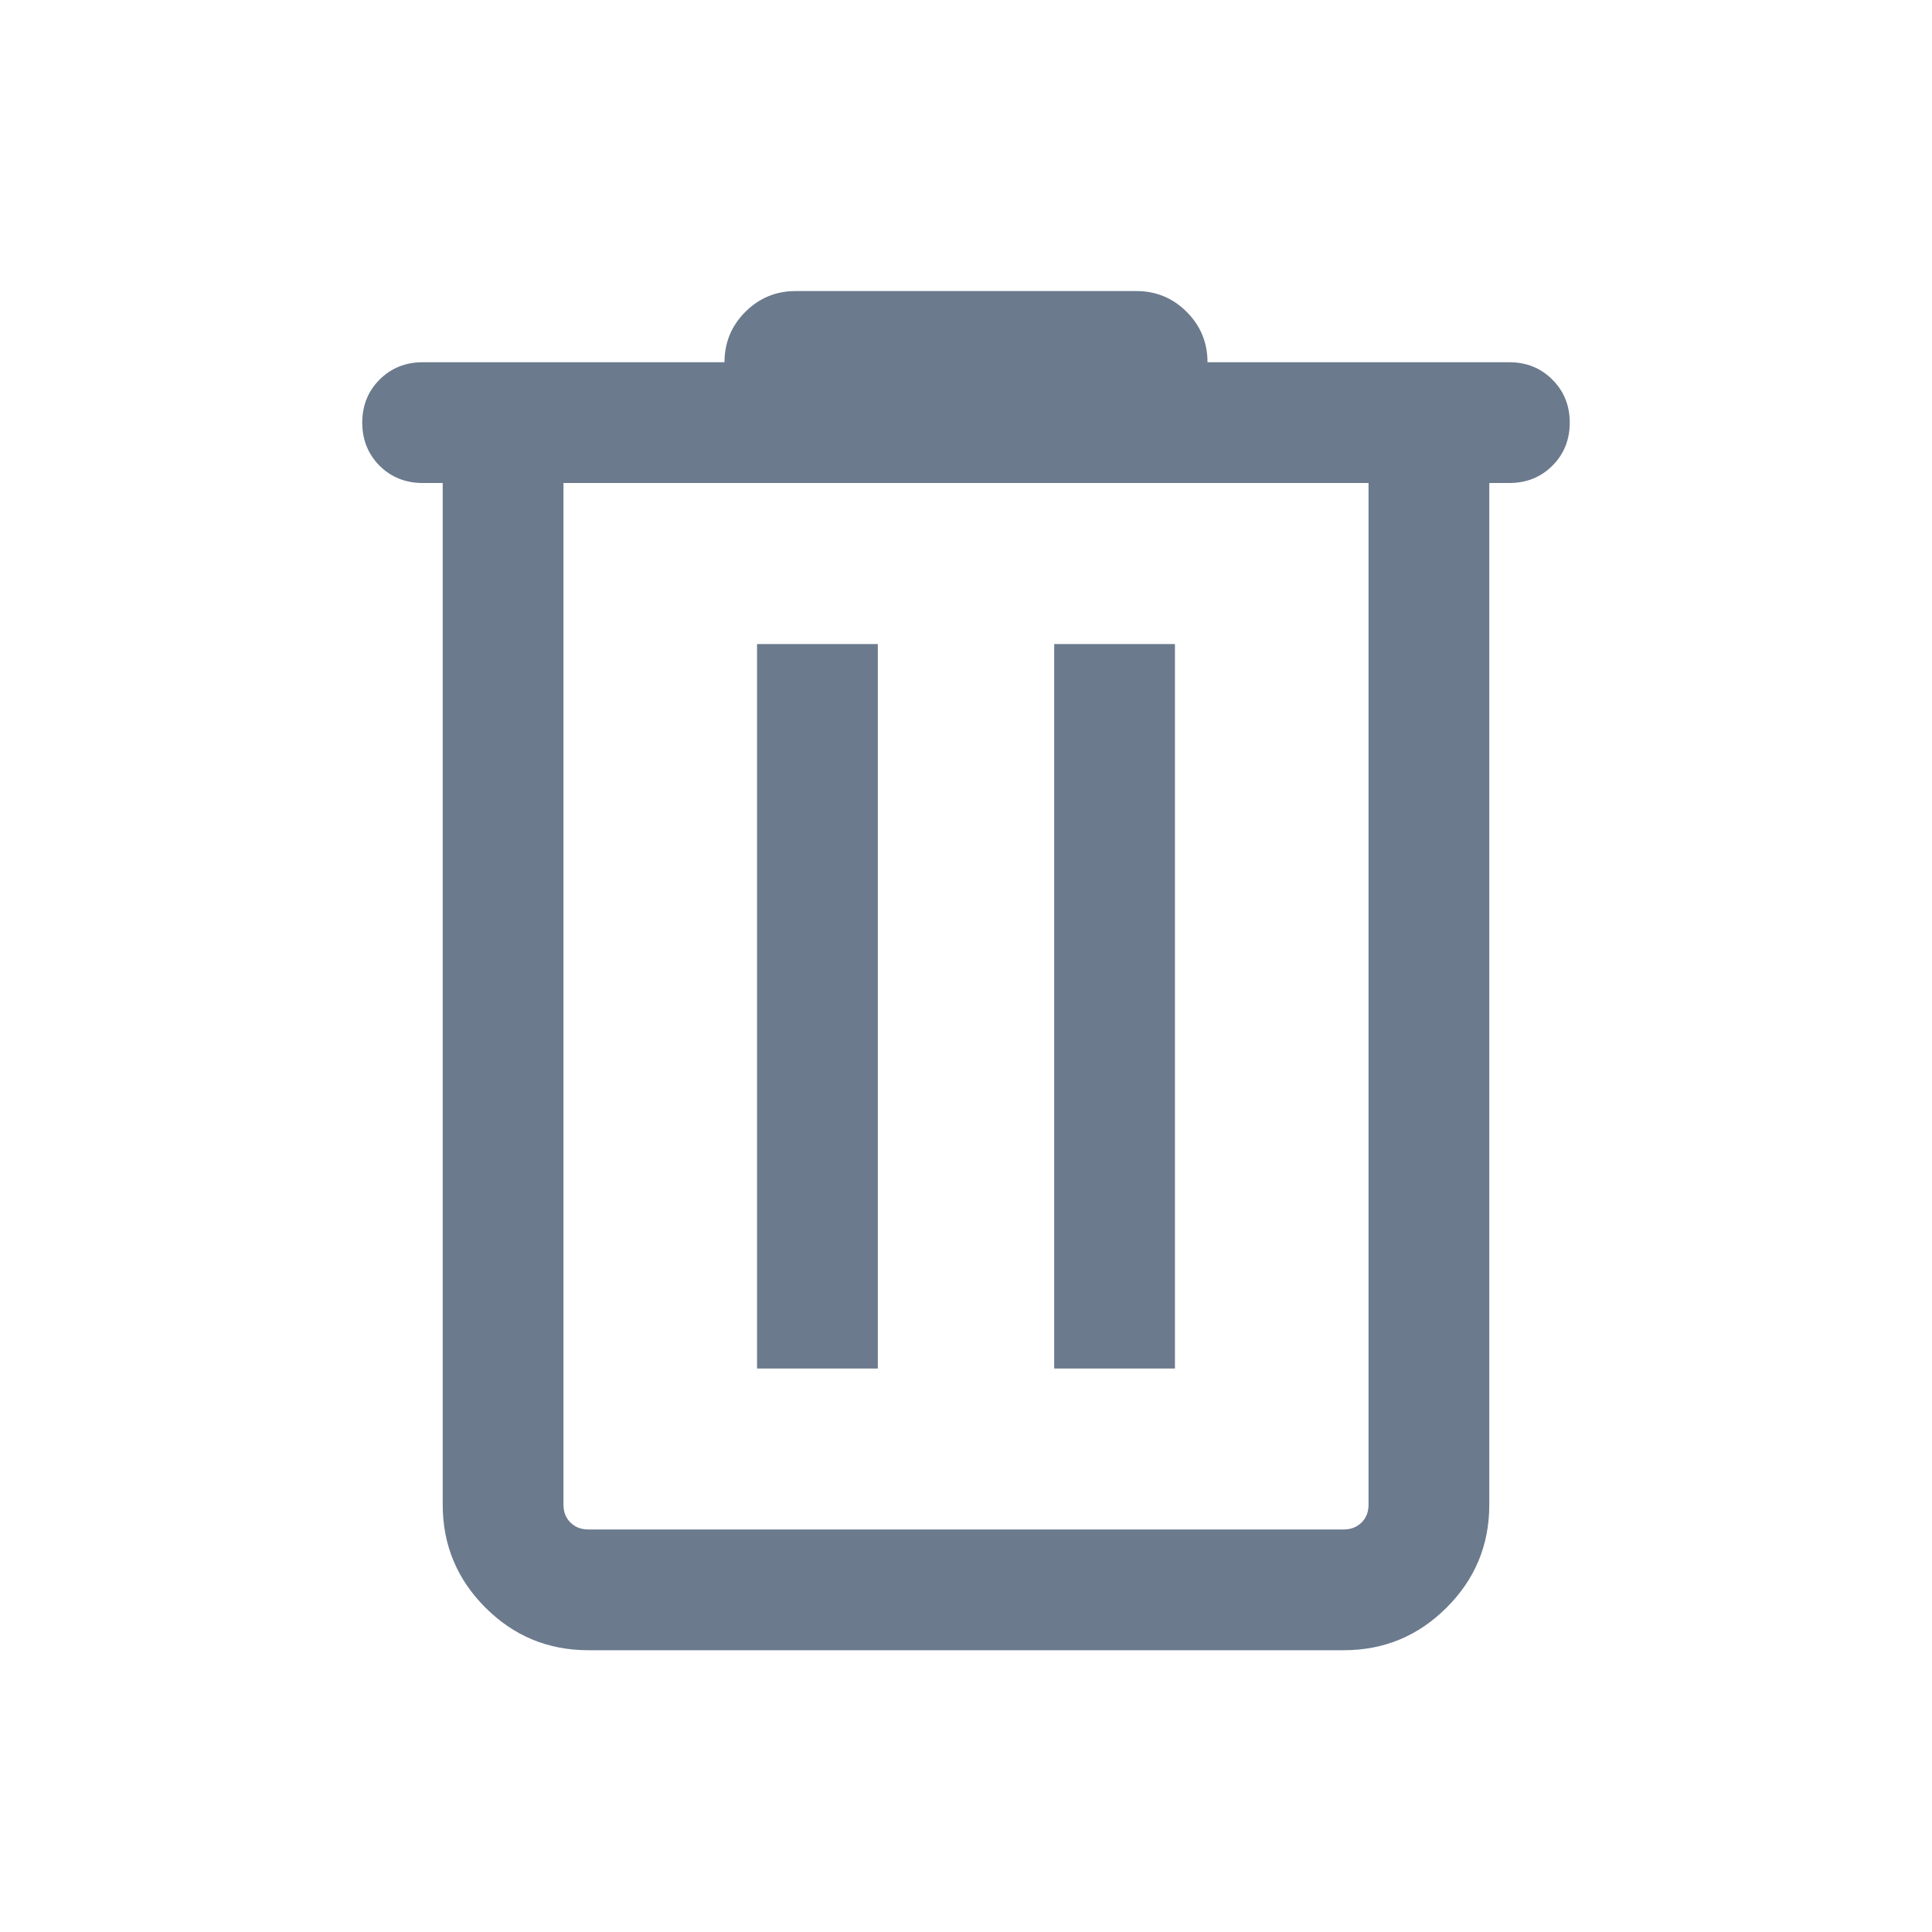 <svg xmlns="http://www.w3.org/2000/svg" width="20" height="20" viewBox="0 0 20 20" fill="none">
  <mask id="mask0_3603_118" style="mask-type:alpha" maskUnits="userSpaceOnUse" x="0" y="0" width="20" height="20">
    <rect width="20" height="20" fill="white"/>
  </mask>
  <g mask="url(#mask0_3603_118)">
    <path d="M6.09 17.083C5.674 17.083 5.319 16.936 5.025 16.642C4.731 16.348 4.583 15.993 4.583 15.577V5H4.375C4.198 5 4.049 4.94 3.929 4.821C3.81 4.701 3.75 4.552 3.75 4.375C3.75 4.198 3.81 4.049 3.929 3.93C4.049 3.81 4.198 3.75 4.375 3.75H7.5C7.5 3.546 7.572 3.372 7.716 3.228C7.859 3.085 8.033 3.013 8.237 3.013H11.763C11.967 3.013 12.141 3.085 12.284 3.228C12.428 3.372 12.5 3.546 12.5 3.75H15.625C15.802 3.75 15.951 3.81 16.07 3.93C16.19 4.049 16.25 4.198 16.25 4.375C16.25 4.552 16.19 4.701 16.07 4.821C15.951 4.94 15.802 5 15.625 5H15.417V15.577C15.417 15.993 15.27 16.348 14.975 16.642C14.681 16.936 14.326 17.083 13.91 17.083H6.09ZM14.167 5H5.833V15.577C5.833 15.652 5.857 15.713 5.905 15.761C5.954 15.809 6.015 15.833 6.09 15.833H13.91C13.985 15.833 14.046 15.809 14.095 15.761C14.143 15.713 14.167 15.652 14.167 15.577V5ZM7.837 14.167H9.087V6.667H7.837V14.167ZM10.913 14.167H12.163V6.667H10.913V14.167Z" fill="#6B7A8D"/>
  </g>
</svg>